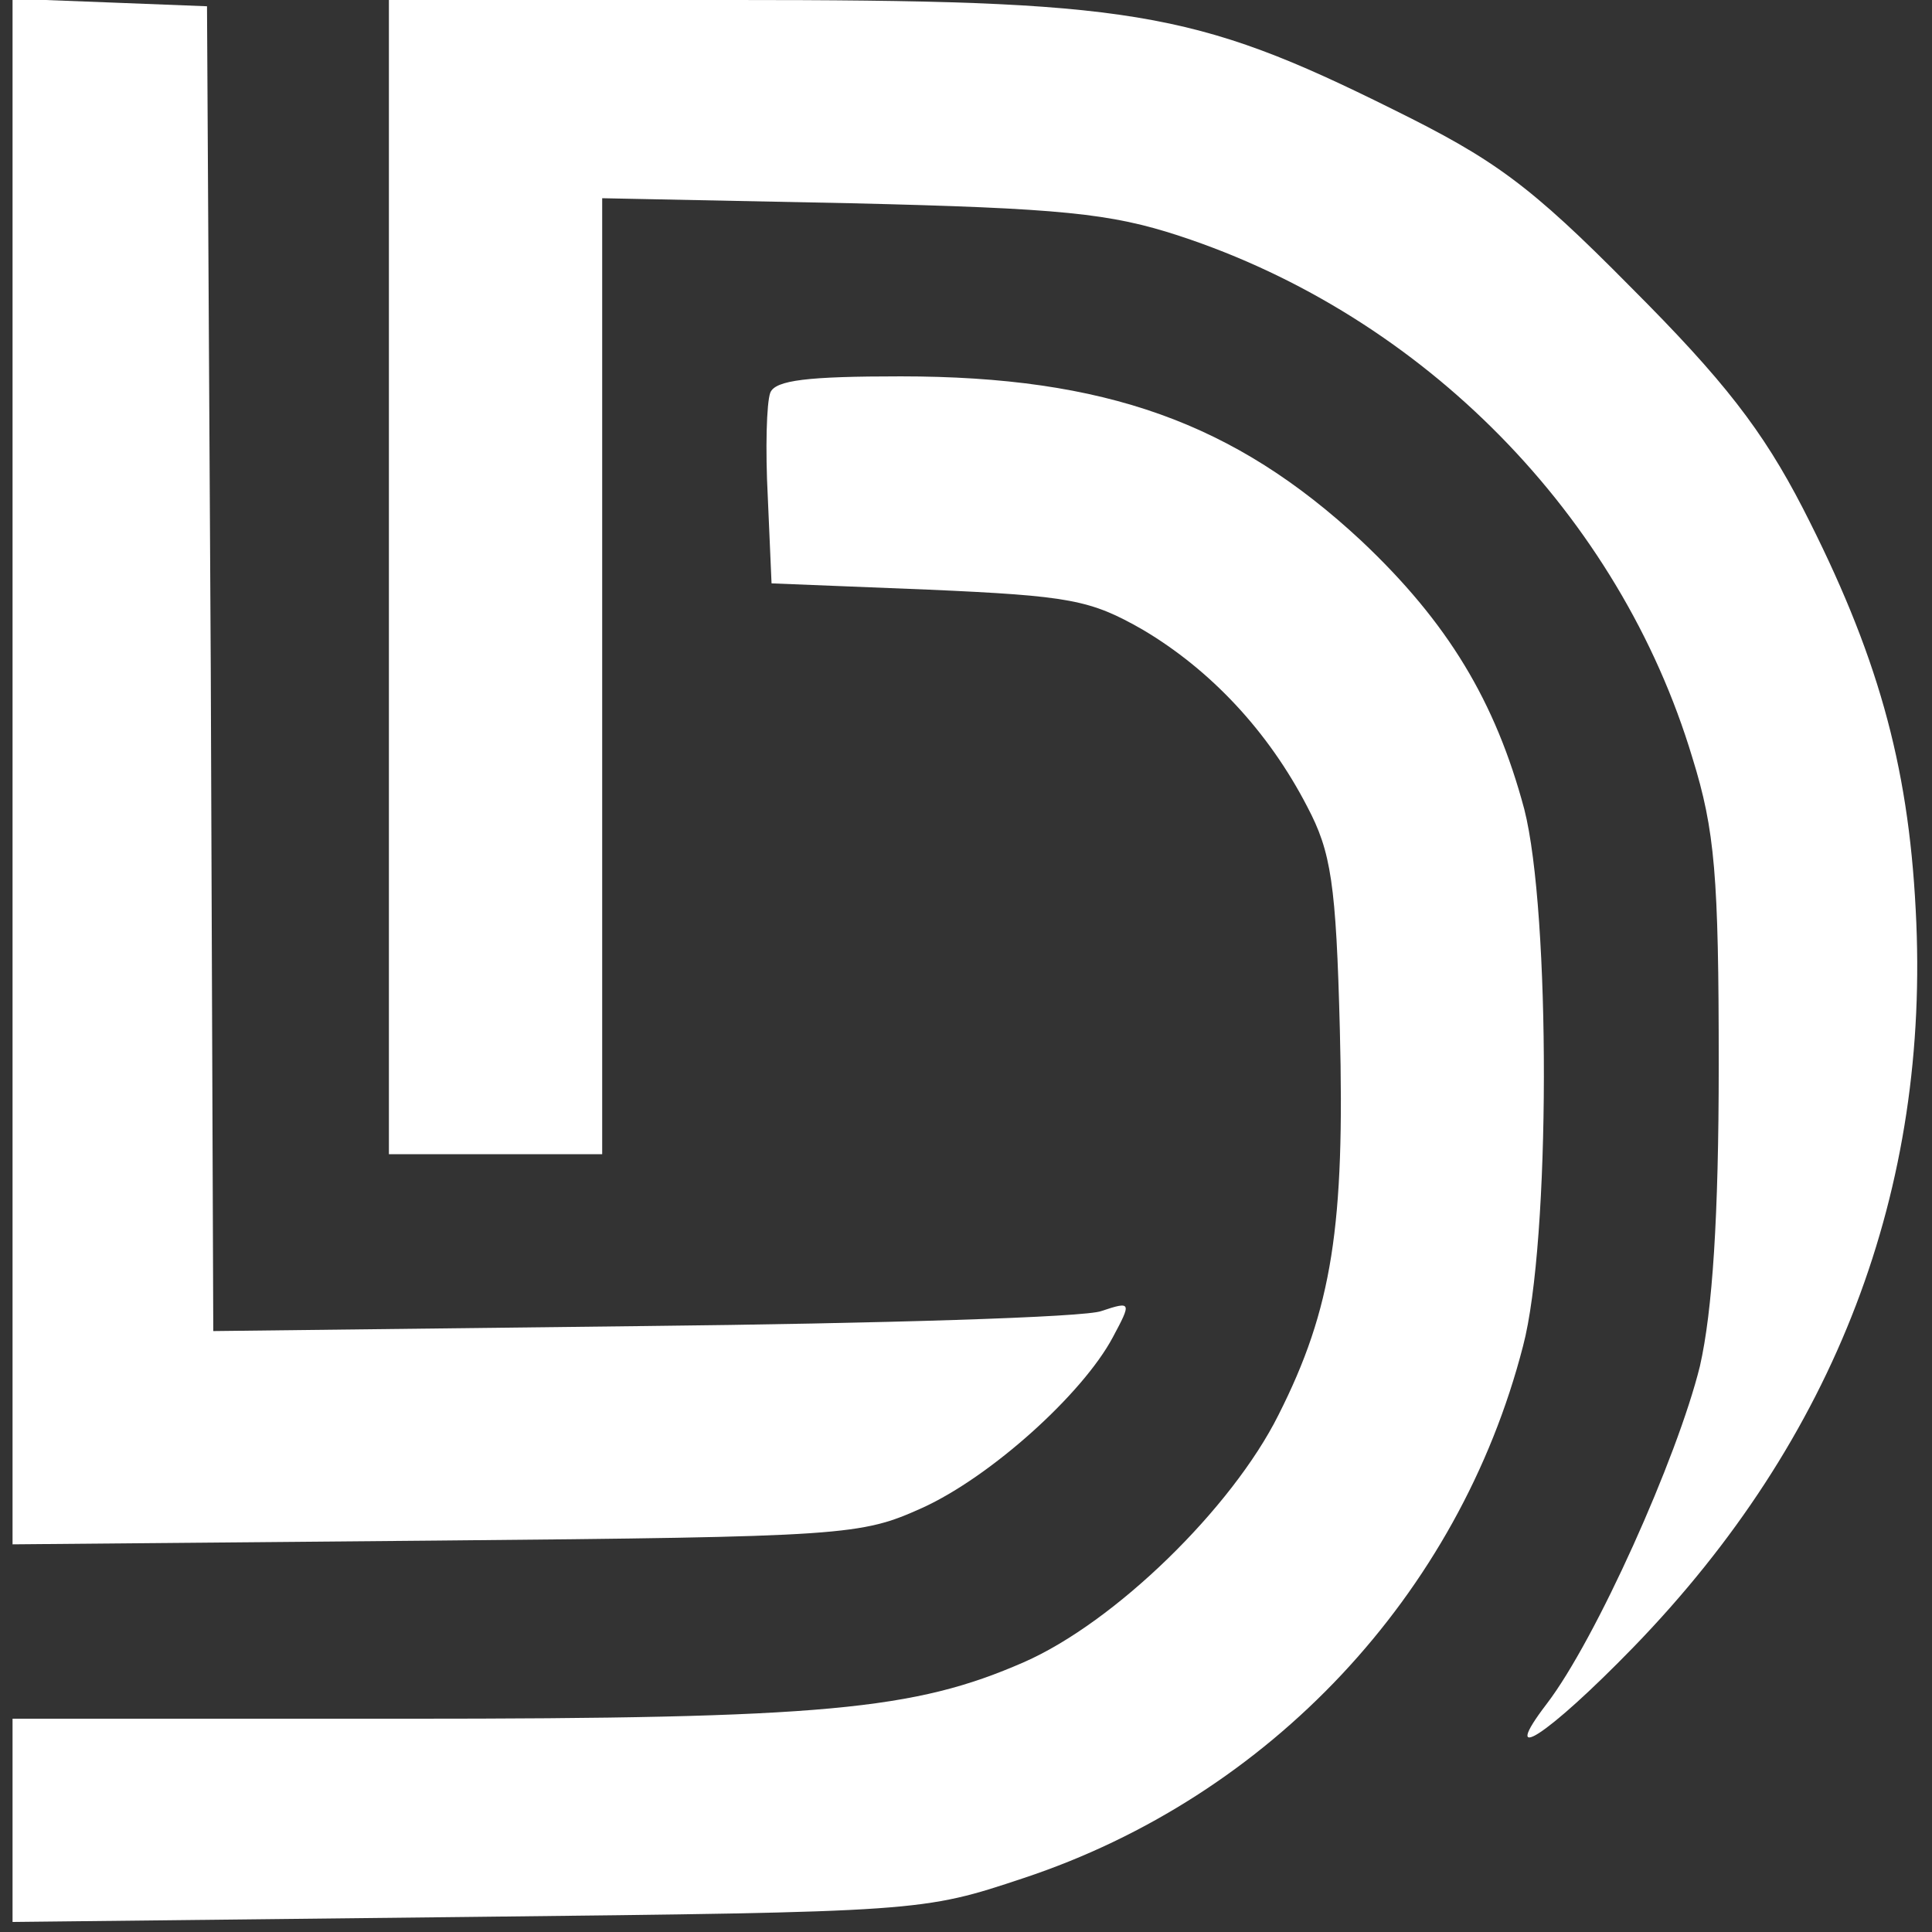 <?xml version="1.0" standalone="no"?>
<!DOCTYPE svg PUBLIC "-//W3C//DTD SVG 20010904//EN"
 "http://www.w3.org/TR/2001/REC-SVG-20010904/DTD/svg10.dtd">
<svg version="1.0" xmlns="http://www.w3.org/2000/svg"
 width="154pt" height="154pt" viewBox="0 0 154 154"
 preserveAspectRatio="xMidYMid meet">

<rect x="0" y="0" width="154" height="154" fill="#333333" stroke="none"/>

<g transform="translate(0,154) scale(0.1,-0.1)"
fill="#ffffffff" stroke="none">
<path d="M10 925 l0 -616 338 3 c327 3 338 4 387 26 55 25 128 91 152 136 15
28 15 29 -9 21 -12 -5 -177 -10 -365 -12 l-343 -4 -2 528 -3 528 -77 3 -78 3
0 -616z"/>
<path d="M310 1080 l0 -460 85 0 85 0 0 381 0 381 198 -4 c168 -4 207 -8 262
-26 195 -64 351 -223 409 -416 18 -58 21 -94 21 -245 0 -121 -5 -196 -15 -240
-18 -73 -83 -218 -122 -269 -39 -51 0 -26 69 45 161 166 237 365 225 588 -6
117 -31 205 -90 320 -32 62 -63 102 -137 176 -81 82 -109 102 -190 142 -159
79 -209 87 -527 87 l-273 0 0 -460z"/>
<path d="M614 1227 c-3 -8 -4 -45 -2 -83 l3 -69 125 -5 c113 -5 129 -8 171
-32 54 -32 100 -81 131 -141 19 -36 23 -61 26 -178 4 -156 -6 -222 -49 -307
-37 -74 -130 -165 -203 -197 -87 -38 -159 -45 -493 -45 l-313 0 0 -81 0 -81
363 4 c361 4 362 4 443 31 196 65 347 226 398 424 22 83 22 346 1 428 -23 86
-61 149 -130 214 -101 94 -204 131 -367 131 -74 0 -100 -3 -104 -13z"/>
</g>
</svg>
